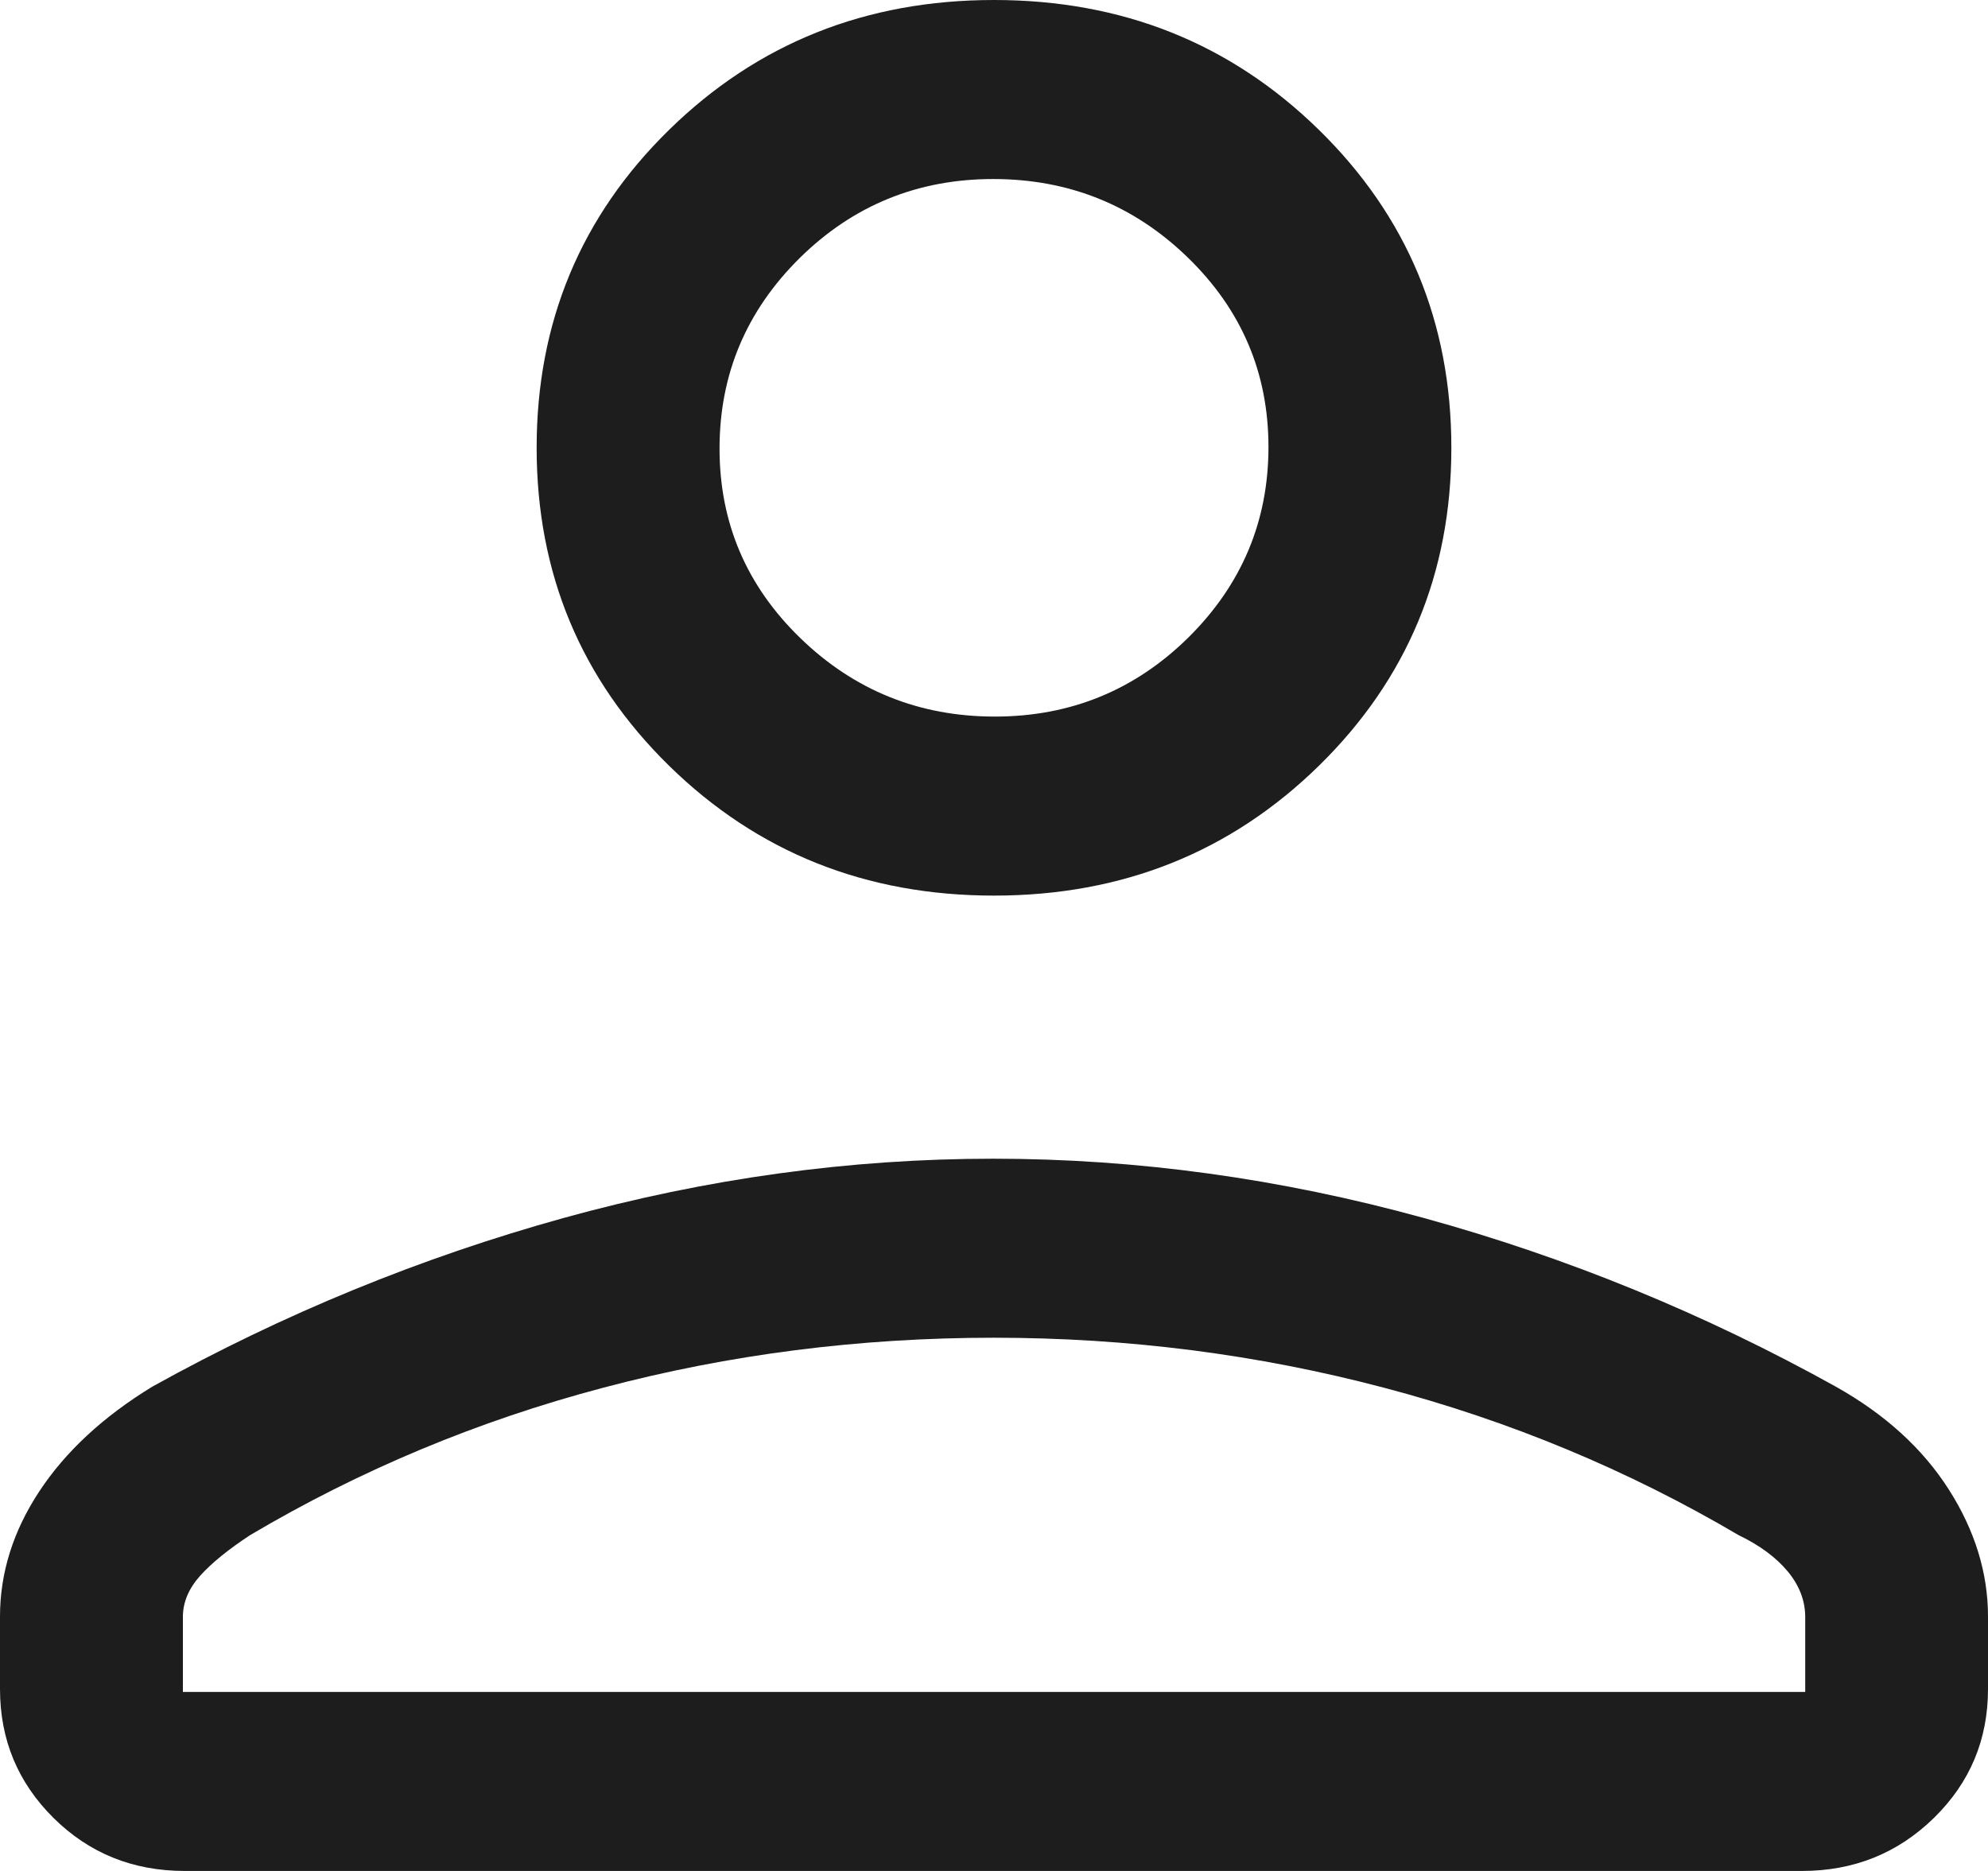 <svg width="17" height="16" viewBox="0 0 17 16" fill="none" xmlns="http://www.w3.org/2000/svg">
<path d="M8.5 7.659C7.404 7.659 6.478 7.289 5.722 6.549C4.967 5.809 4.589 4.903 4.589 3.829C4.589 2.756 4.967 1.849 5.722 1.11C6.478 0.37 7.404 0 8.5 0C9.596 0 10.522 0.37 11.278 1.11C12.033 1.849 12.411 2.756 12.411 3.829C12.411 4.903 12.033 5.809 11.278 6.549C10.522 7.289 9.596 7.659 8.5 7.659ZM0 14.444V13.825C0 13.451 0.112 13.094 0.336 12.754C0.56 12.414 0.882 12.115 1.303 11.858C2.425 11.235 3.597 10.755 4.819 10.416C6.041 10.078 7.266 9.909 8.493 9.909C9.721 9.909 10.948 10.078 12.176 10.416C13.403 10.754 14.577 11.235 15.698 11.858C16.119 12.094 16.441 12.387 16.665 12.738C16.888 13.088 17 13.451 17 13.825V14.444C17 14.877 16.846 15.245 16.537 15.547C16.228 15.849 15.852 16 15.41 16H1.579C1.137 16 0.763 15.849 0.458 15.547C0.153 15.245 0 14.877 0 14.444ZM1.564 14.469H15.437V13.829C15.437 13.689 15.387 13.559 15.288 13.439C15.188 13.319 15.048 13.215 14.867 13.128C13.923 12.572 12.912 12.151 11.833 11.867C10.754 11.582 9.642 11.44 8.499 11.44C7.348 11.44 6.235 11.582 5.16 11.867C4.085 12.151 3.078 12.572 2.139 13.128C1.953 13.25 1.81 13.366 1.711 13.476C1.613 13.586 1.564 13.703 1.564 13.827V14.469ZM8.507 6.128C9.154 6.128 9.706 5.902 10.163 5.451C10.619 4.999 10.847 4.456 10.847 3.823C10.847 3.189 10.617 2.648 10.156 2.201C9.695 1.754 9.14 1.531 8.493 1.531C7.846 1.531 7.294 1.757 6.837 2.208C6.381 2.66 6.153 3.202 6.153 3.836C6.153 4.47 6.383 5.01 6.844 5.457C7.305 5.904 7.86 6.128 8.507 6.128Z" fill="#1D1D1D"/>
</svg>
